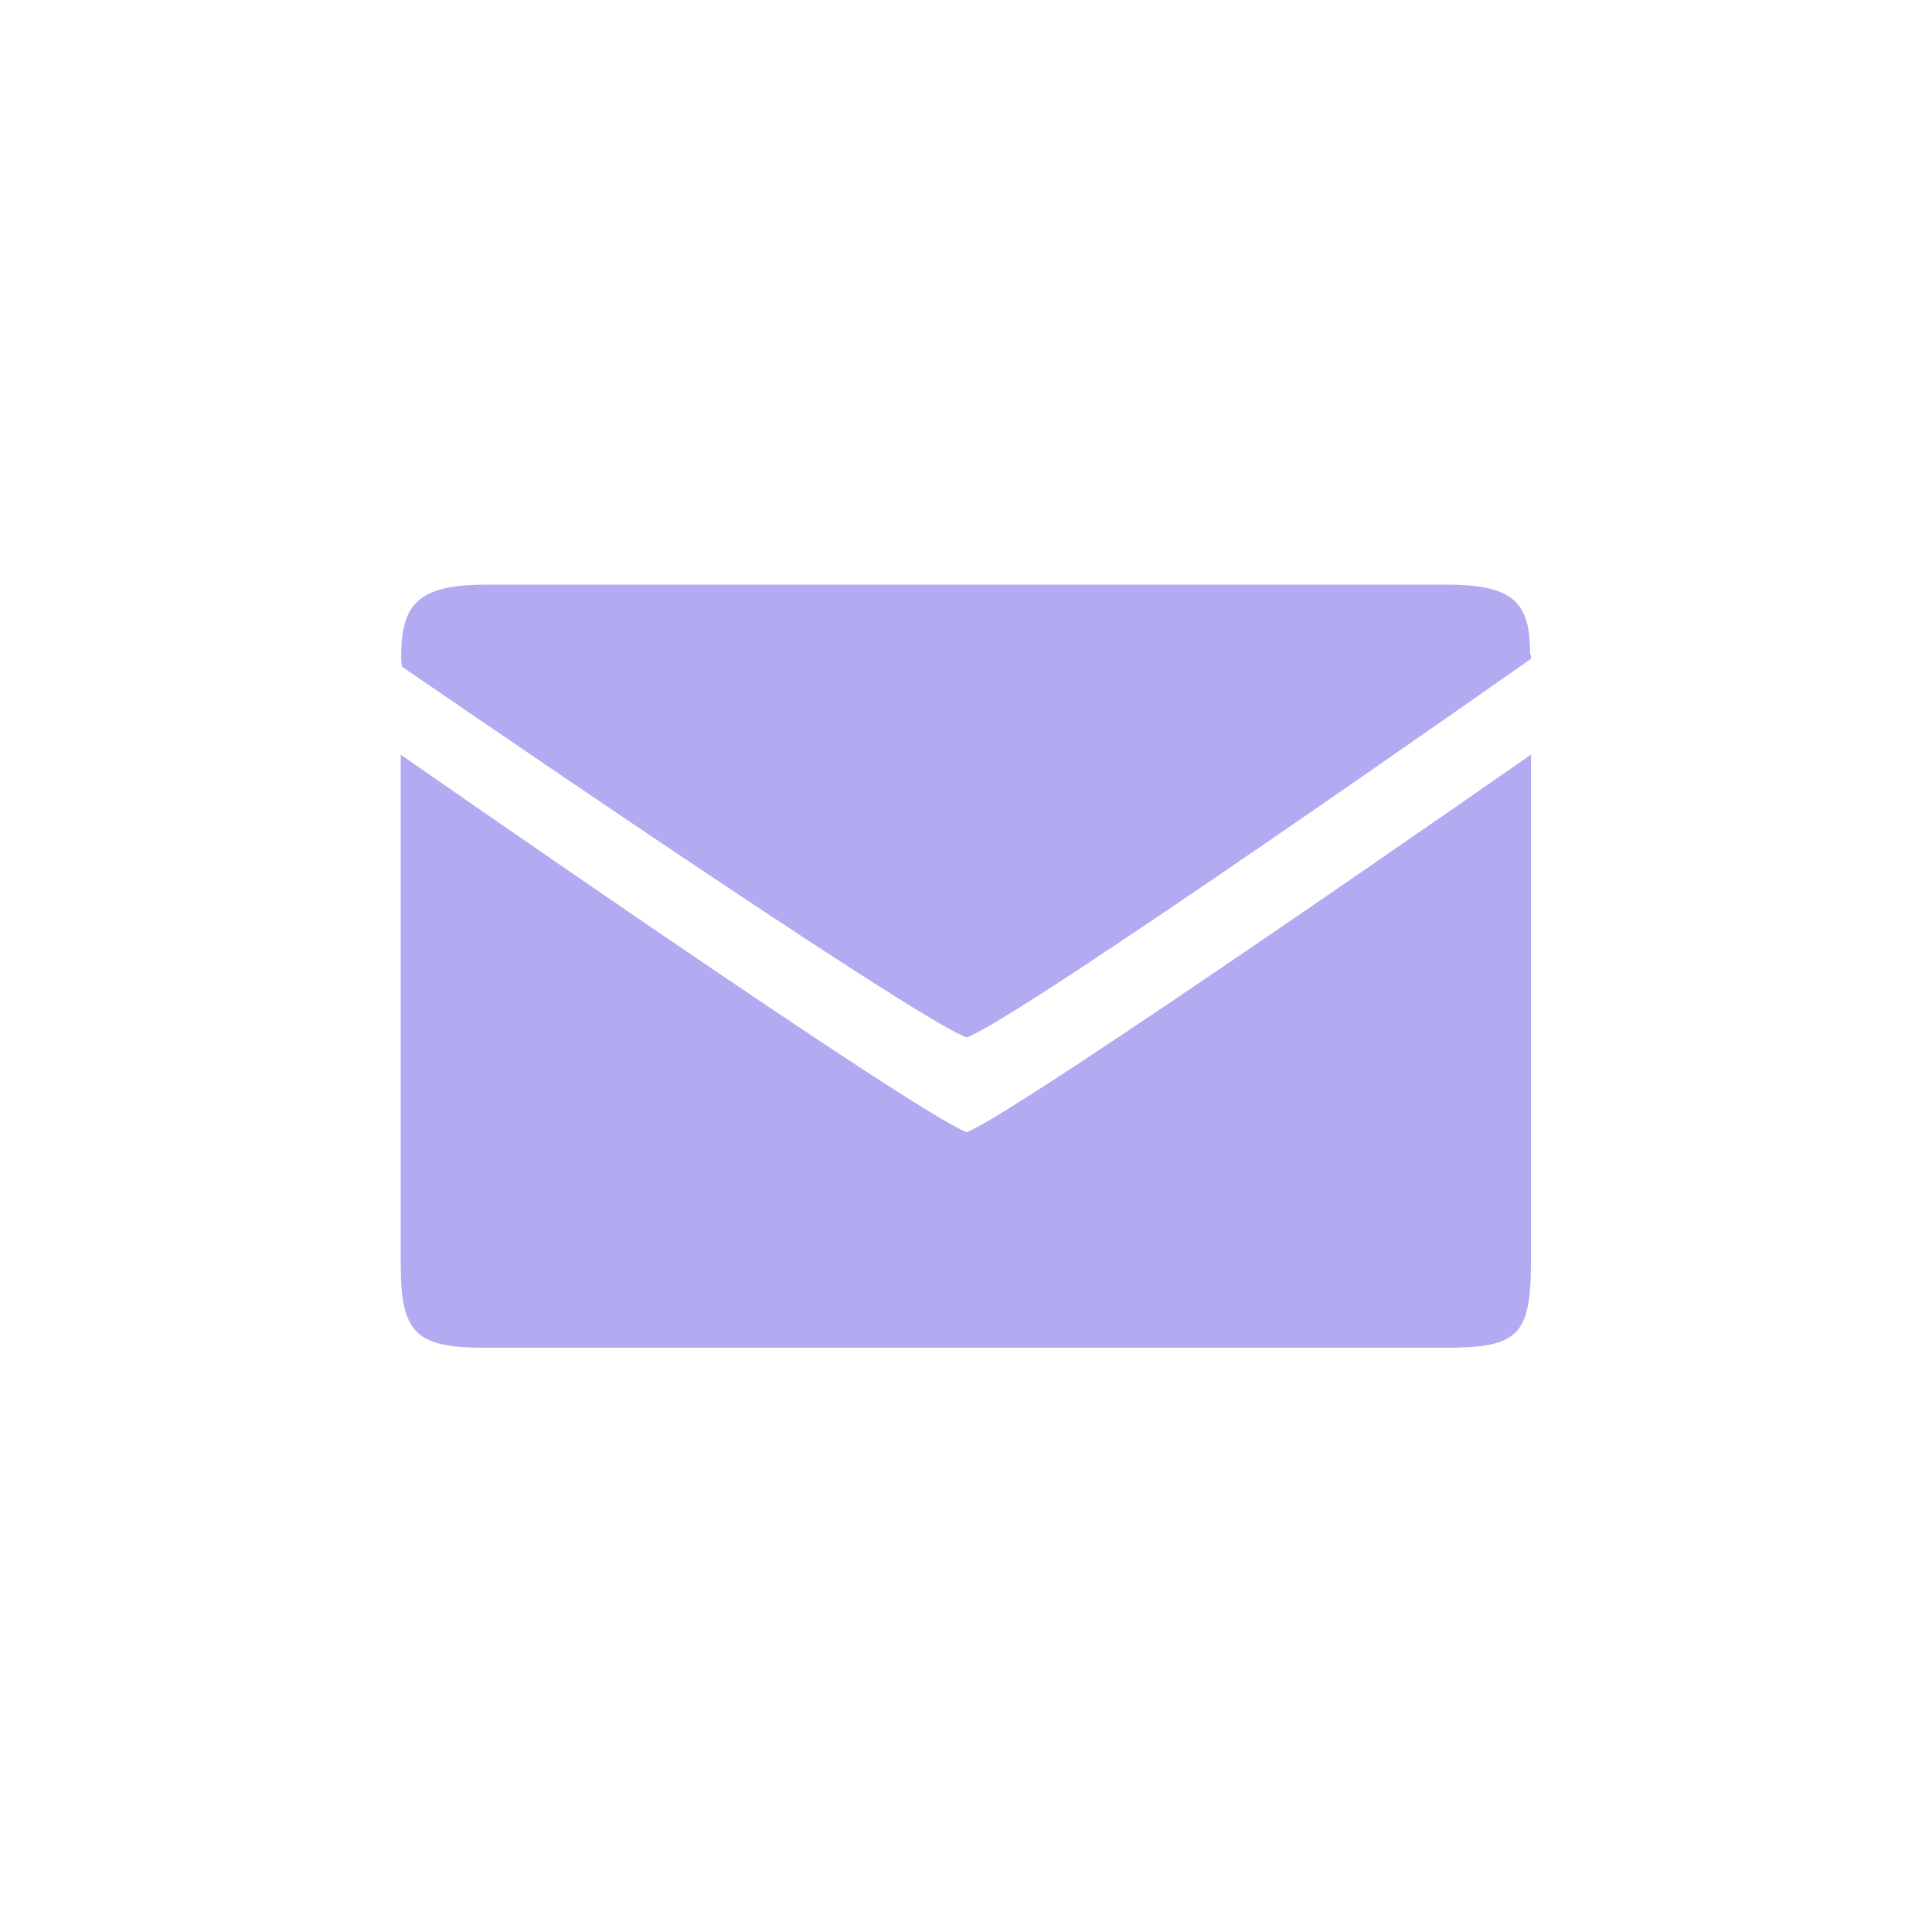 <?xml version="1.0" encoding="UTF-8"?> <svg xmlns="http://www.w3.org/2000/svg" id="Layer_2" width="50" height="50" viewBox="0 0 50 50"><defs><style>.cls-1{fill:#b2abf2;}</style></defs><path class="cls-1" d="m39.62,32.69v-13.16s-13.3,9.28-14.6,9.77c-1.28-.45-14.65-9.77-14.65-9.77v13.16c0,1.83.39,2.19,2.19,2.19h24.86c1.85,0,2.2-.31,2.2-2.19Zm-.02-15.75c0-1.33-.39-1.81-2.17-1.81H12.57c-1.83,0-2.19.57-2.19,1.91l.02.21s13.22,9.1,14.62,9.6c1.49-.57,14.6-9.8,14.6-9.8v-.11Z"></path></svg> 